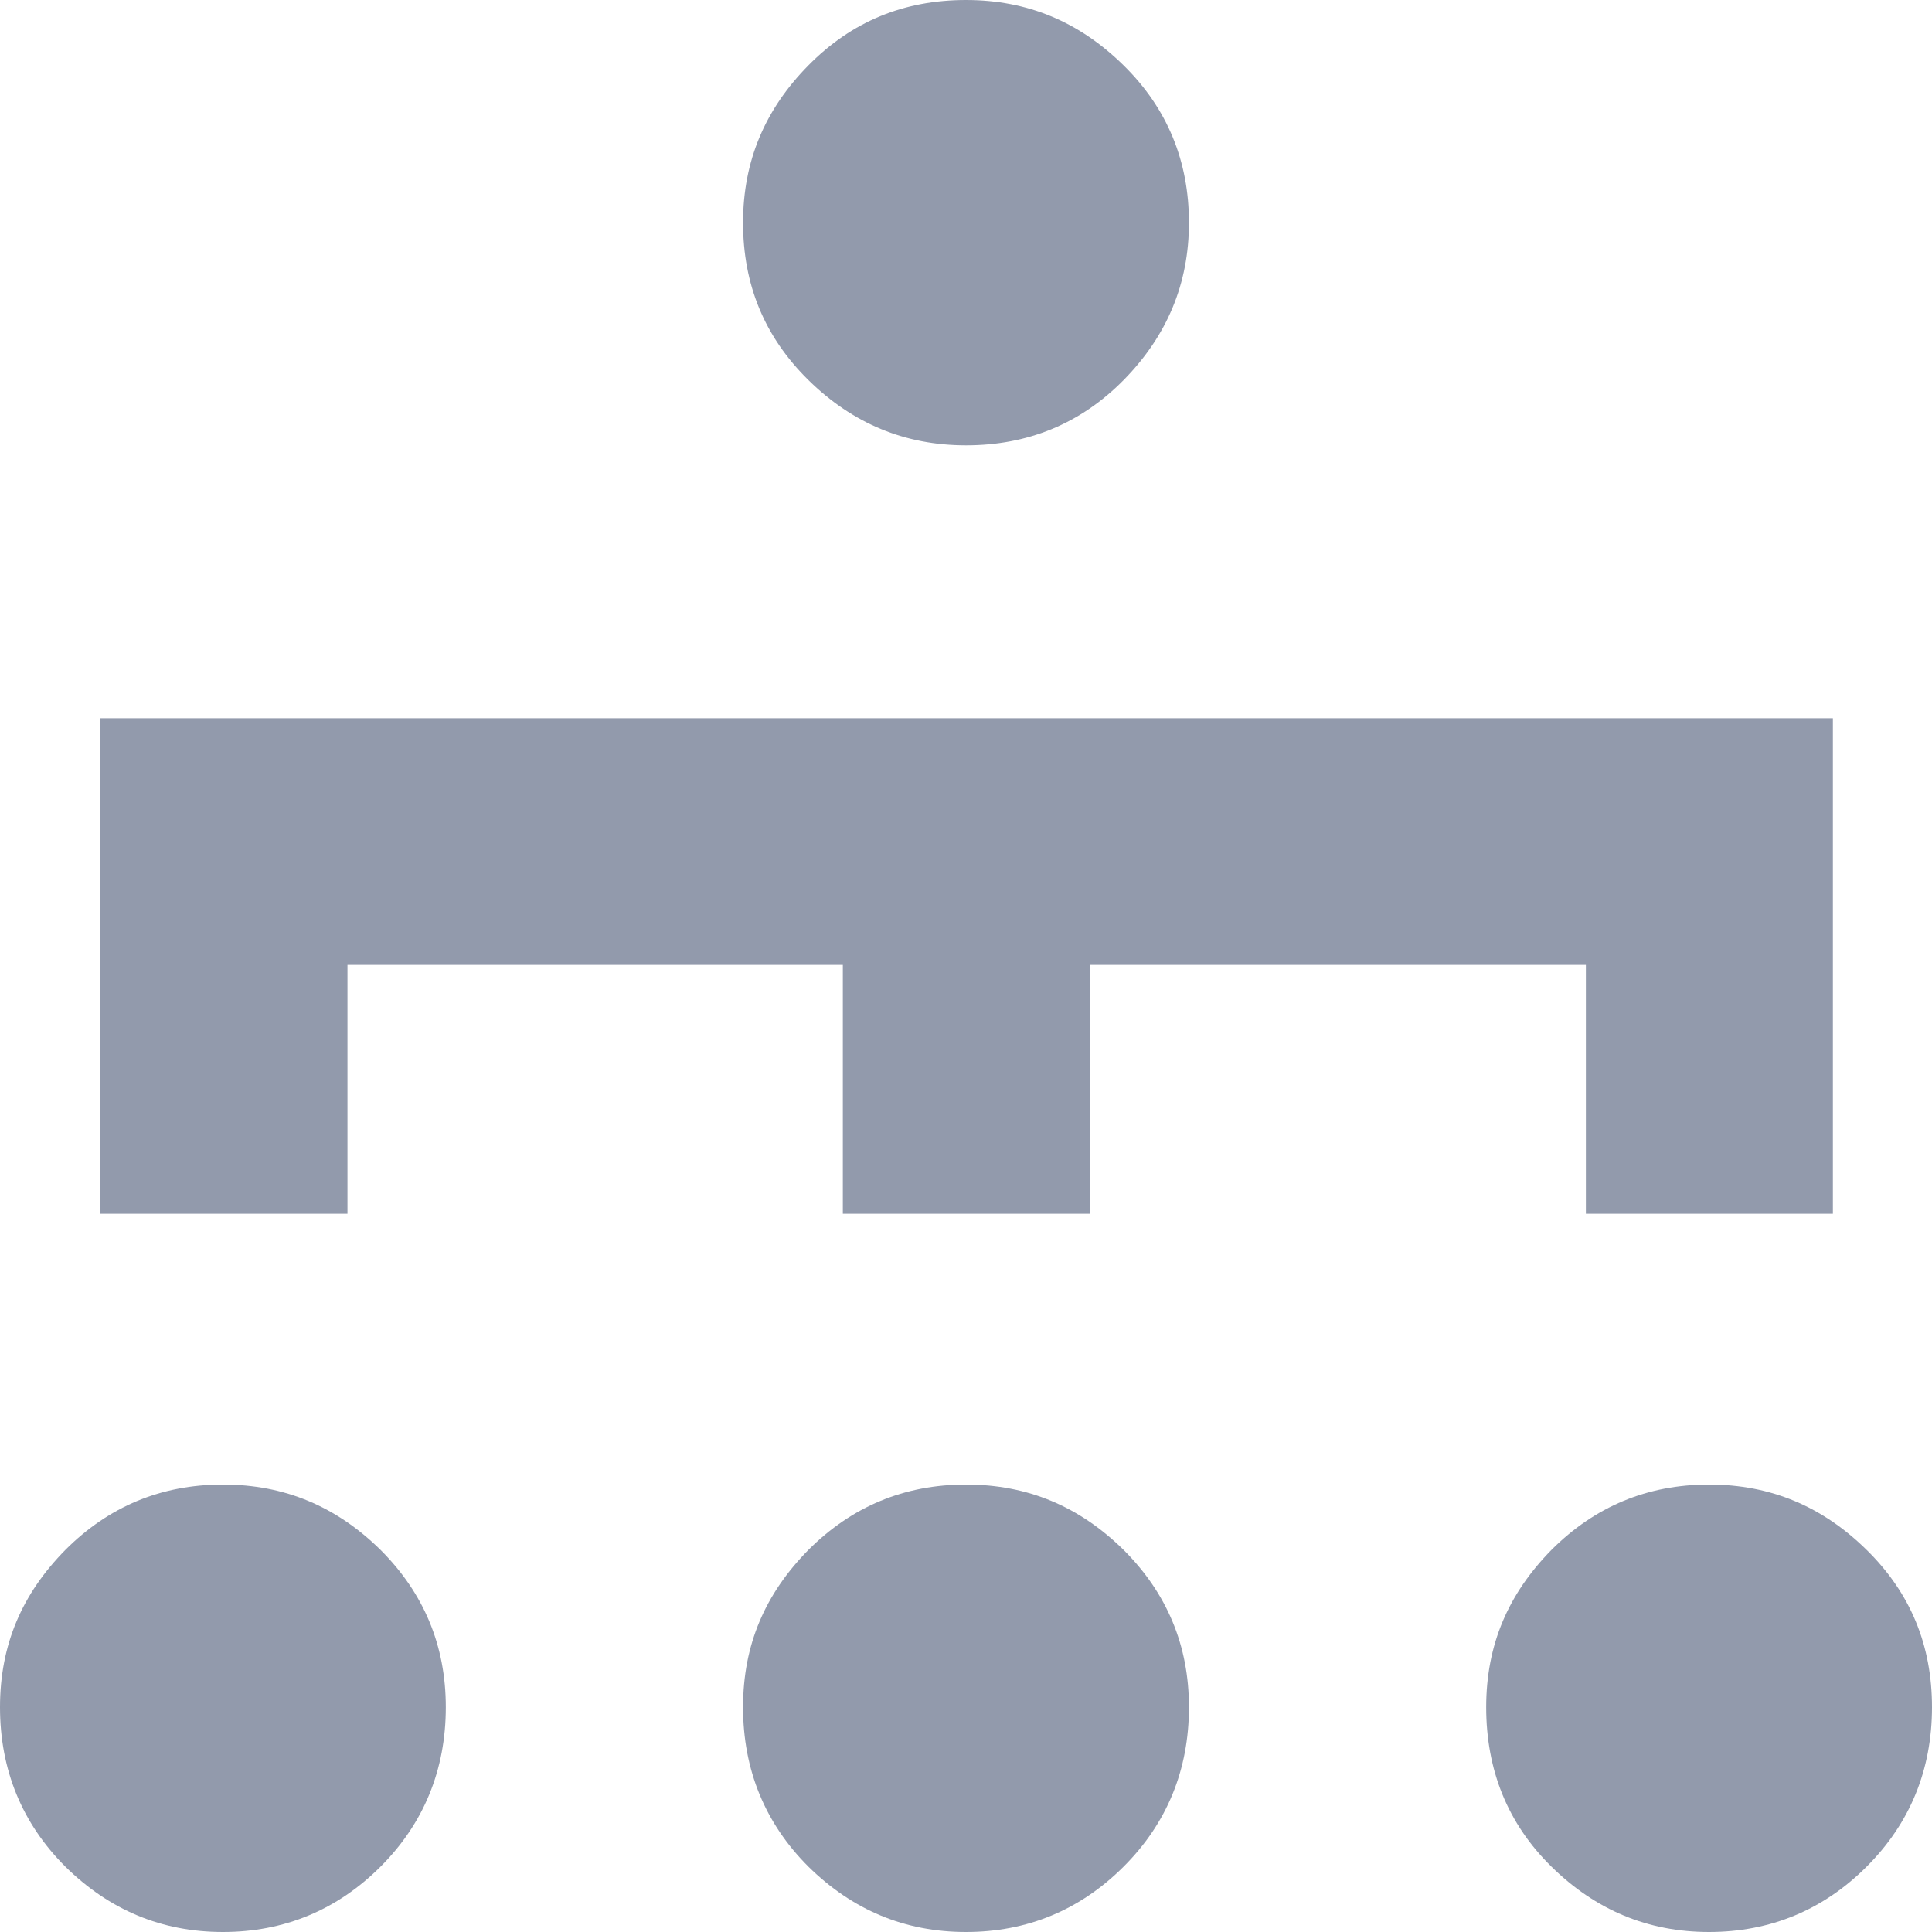 <svg xmlns="http://www.w3.org/2000/svg" width="20" height="20" viewBox="0 0 20 20" fill="none">
    <path
        d="M4.615 17.673C4.615 18.321 4.387 18.876 3.939 19.324C3.49 19.772 2.942 20 2.308 20C1.674 20 1.132 19.772 0.677 19.324C0.228 18.876 0 18.321 0 17.673C0 17.026 0.228 16.5 0.677 16.044C1.125 15.596 1.667 15.368 2.308 15.368C2.949 15.368 3.483 15.596 3.939 16.044C4.387 16.492 4.615 17.033 4.615 17.673ZM3.59 9.989H8.725V12.565H11.282V9.989H16.417V12.565H18.974V7.435H1.04V12.565H3.597V9.989H3.59ZM12.308 2.305C12.308 2.938 12.08 3.479 11.631 3.935C11.182 4.39 10.634 4.61 10 4.61C9.366 4.61 8.825 4.383 8.369 3.935C7.913 3.486 7.692 2.946 7.692 2.305C7.692 1.665 7.92 1.131 8.369 0.676C8.818 0.221 9.359 0 10 0C10.641 0 11.175 0.228 11.631 0.676C12.087 1.124 12.308 1.672 12.308 2.305ZM12.308 17.673C12.308 18.321 12.08 18.876 11.631 19.324C11.182 19.772 10.634 20 10 20C9.366 20 8.825 19.772 8.369 19.324C7.92 18.876 7.692 18.321 7.692 17.673C7.692 17.026 7.92 16.5 8.369 16.044C8.818 15.596 9.359 15.368 10 15.368C10.641 15.368 11.175 15.596 11.631 16.044C12.08 16.492 12.308 17.033 12.308 17.673ZM20 17.673C20 18.321 19.772 18.876 19.323 19.324C18.875 19.772 18.326 20 17.692 20C17.058 20 16.517 19.772 16.061 19.324C15.605 18.876 15.385 18.321 15.385 17.673C15.385 17.026 15.613 16.5 16.061 16.044C16.51 15.596 17.051 15.368 17.692 15.368C18.333 15.368 18.867 15.596 19.323 16.044C19.779 16.492 20 17.033 20 17.673Z"
        fill="#929AAC" />
</svg>